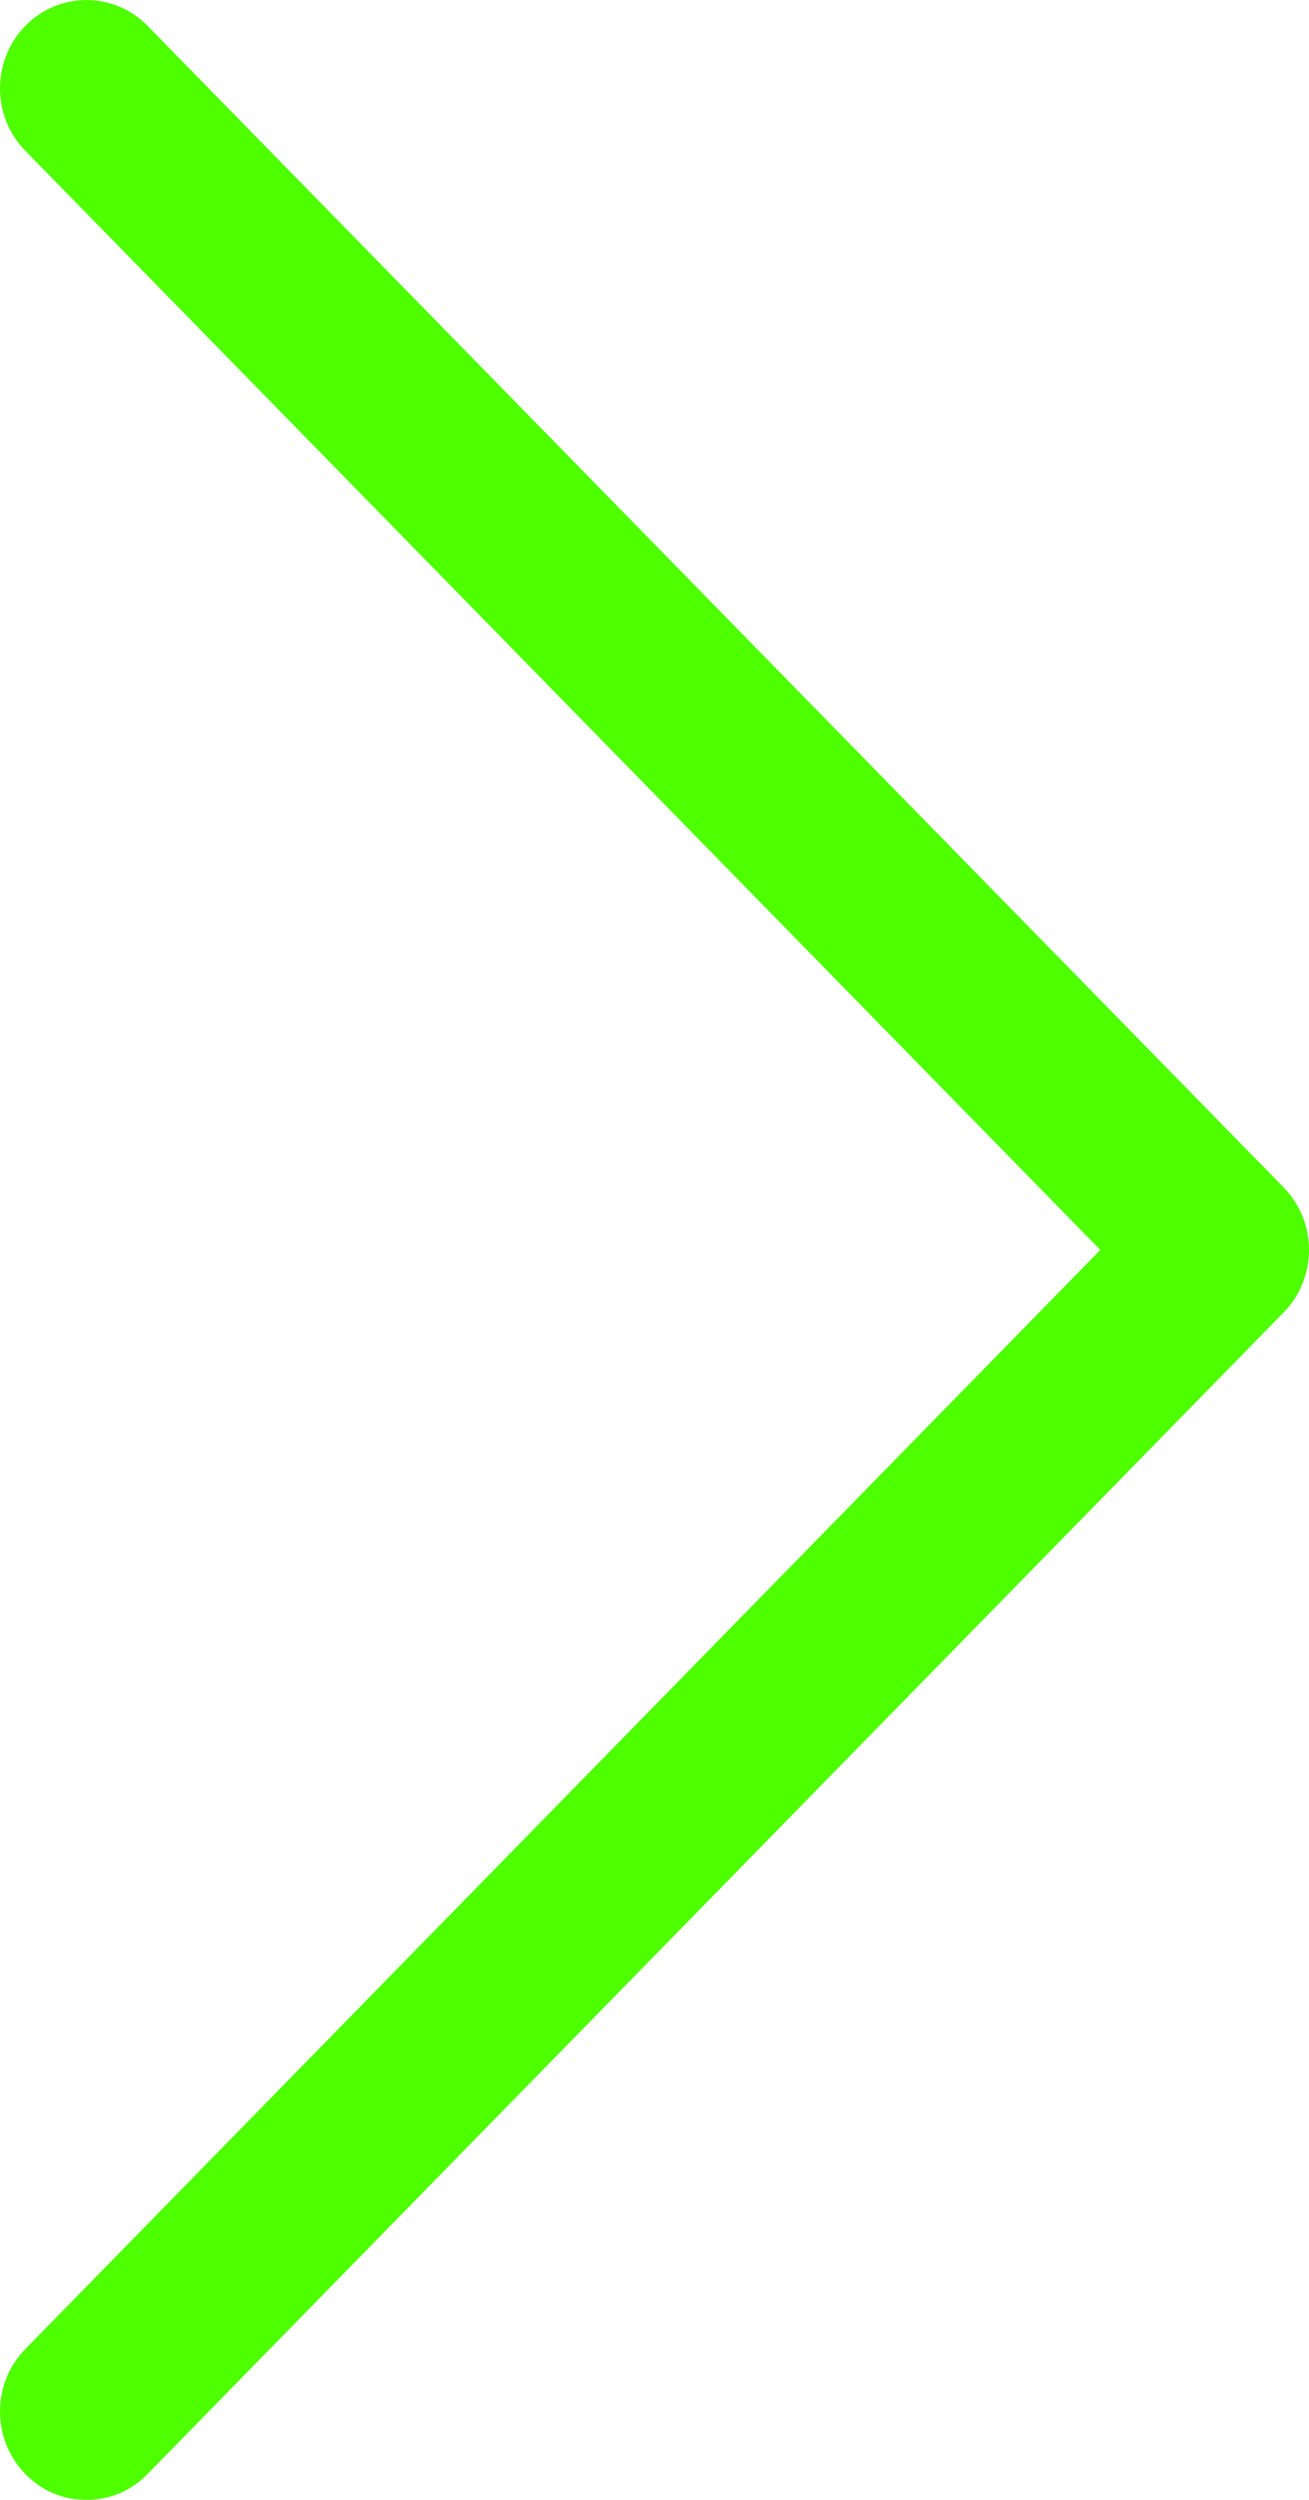 <?xml version="1.0" encoding="UTF-8"?>
<svg width="11px" height="21px" viewBox="0 0 11 21" version="1.1" xmlns="http://www.w3.org/2000/svg" xmlns:xlink="http://www.w3.org/1999/xlink">
    <!-- Generator: Sketch 52.2 (67145) - http://www.bohemiancoding.com/sketch -->
    <title>Shape</title>
    <desc>Created with Sketch.</desc>
    <g id="-Main-page" stroke="none" stroke-width="1" fill="none" fill-rule="evenodd">
        <g id="Desktop-HD-Copy-10" transform="translate(-1186, -749)" fill="#4EFF00" fill-rule="nonzero">
            <g id="HEAD-#1" transform="translate(-11, -8)">
                <g id="right-arrow-(1)" transform="translate(1197, 757)">
                    <path d="M1.24,20.783 C1.098,20.928 0.921,21 0.726,21 C0.531,21 0.354,20.928 0.213,20.783 C-0.071,20.493 -0.071,20.022 0.213,19.733 L9.246,10.5 L0.213,1.267 C-0.071,0.978 -0.071,0.507 0.213,0.217 C0.496,-0.072 0.957,-0.072 1.24,0.217 L10.787,9.975 C11.071,10.265 11.071,10.735 10.787,11.025 L1.24,20.783 Z" id="Shape"></path>
                </g>
            </g>
        </g>
    </g>
</svg>